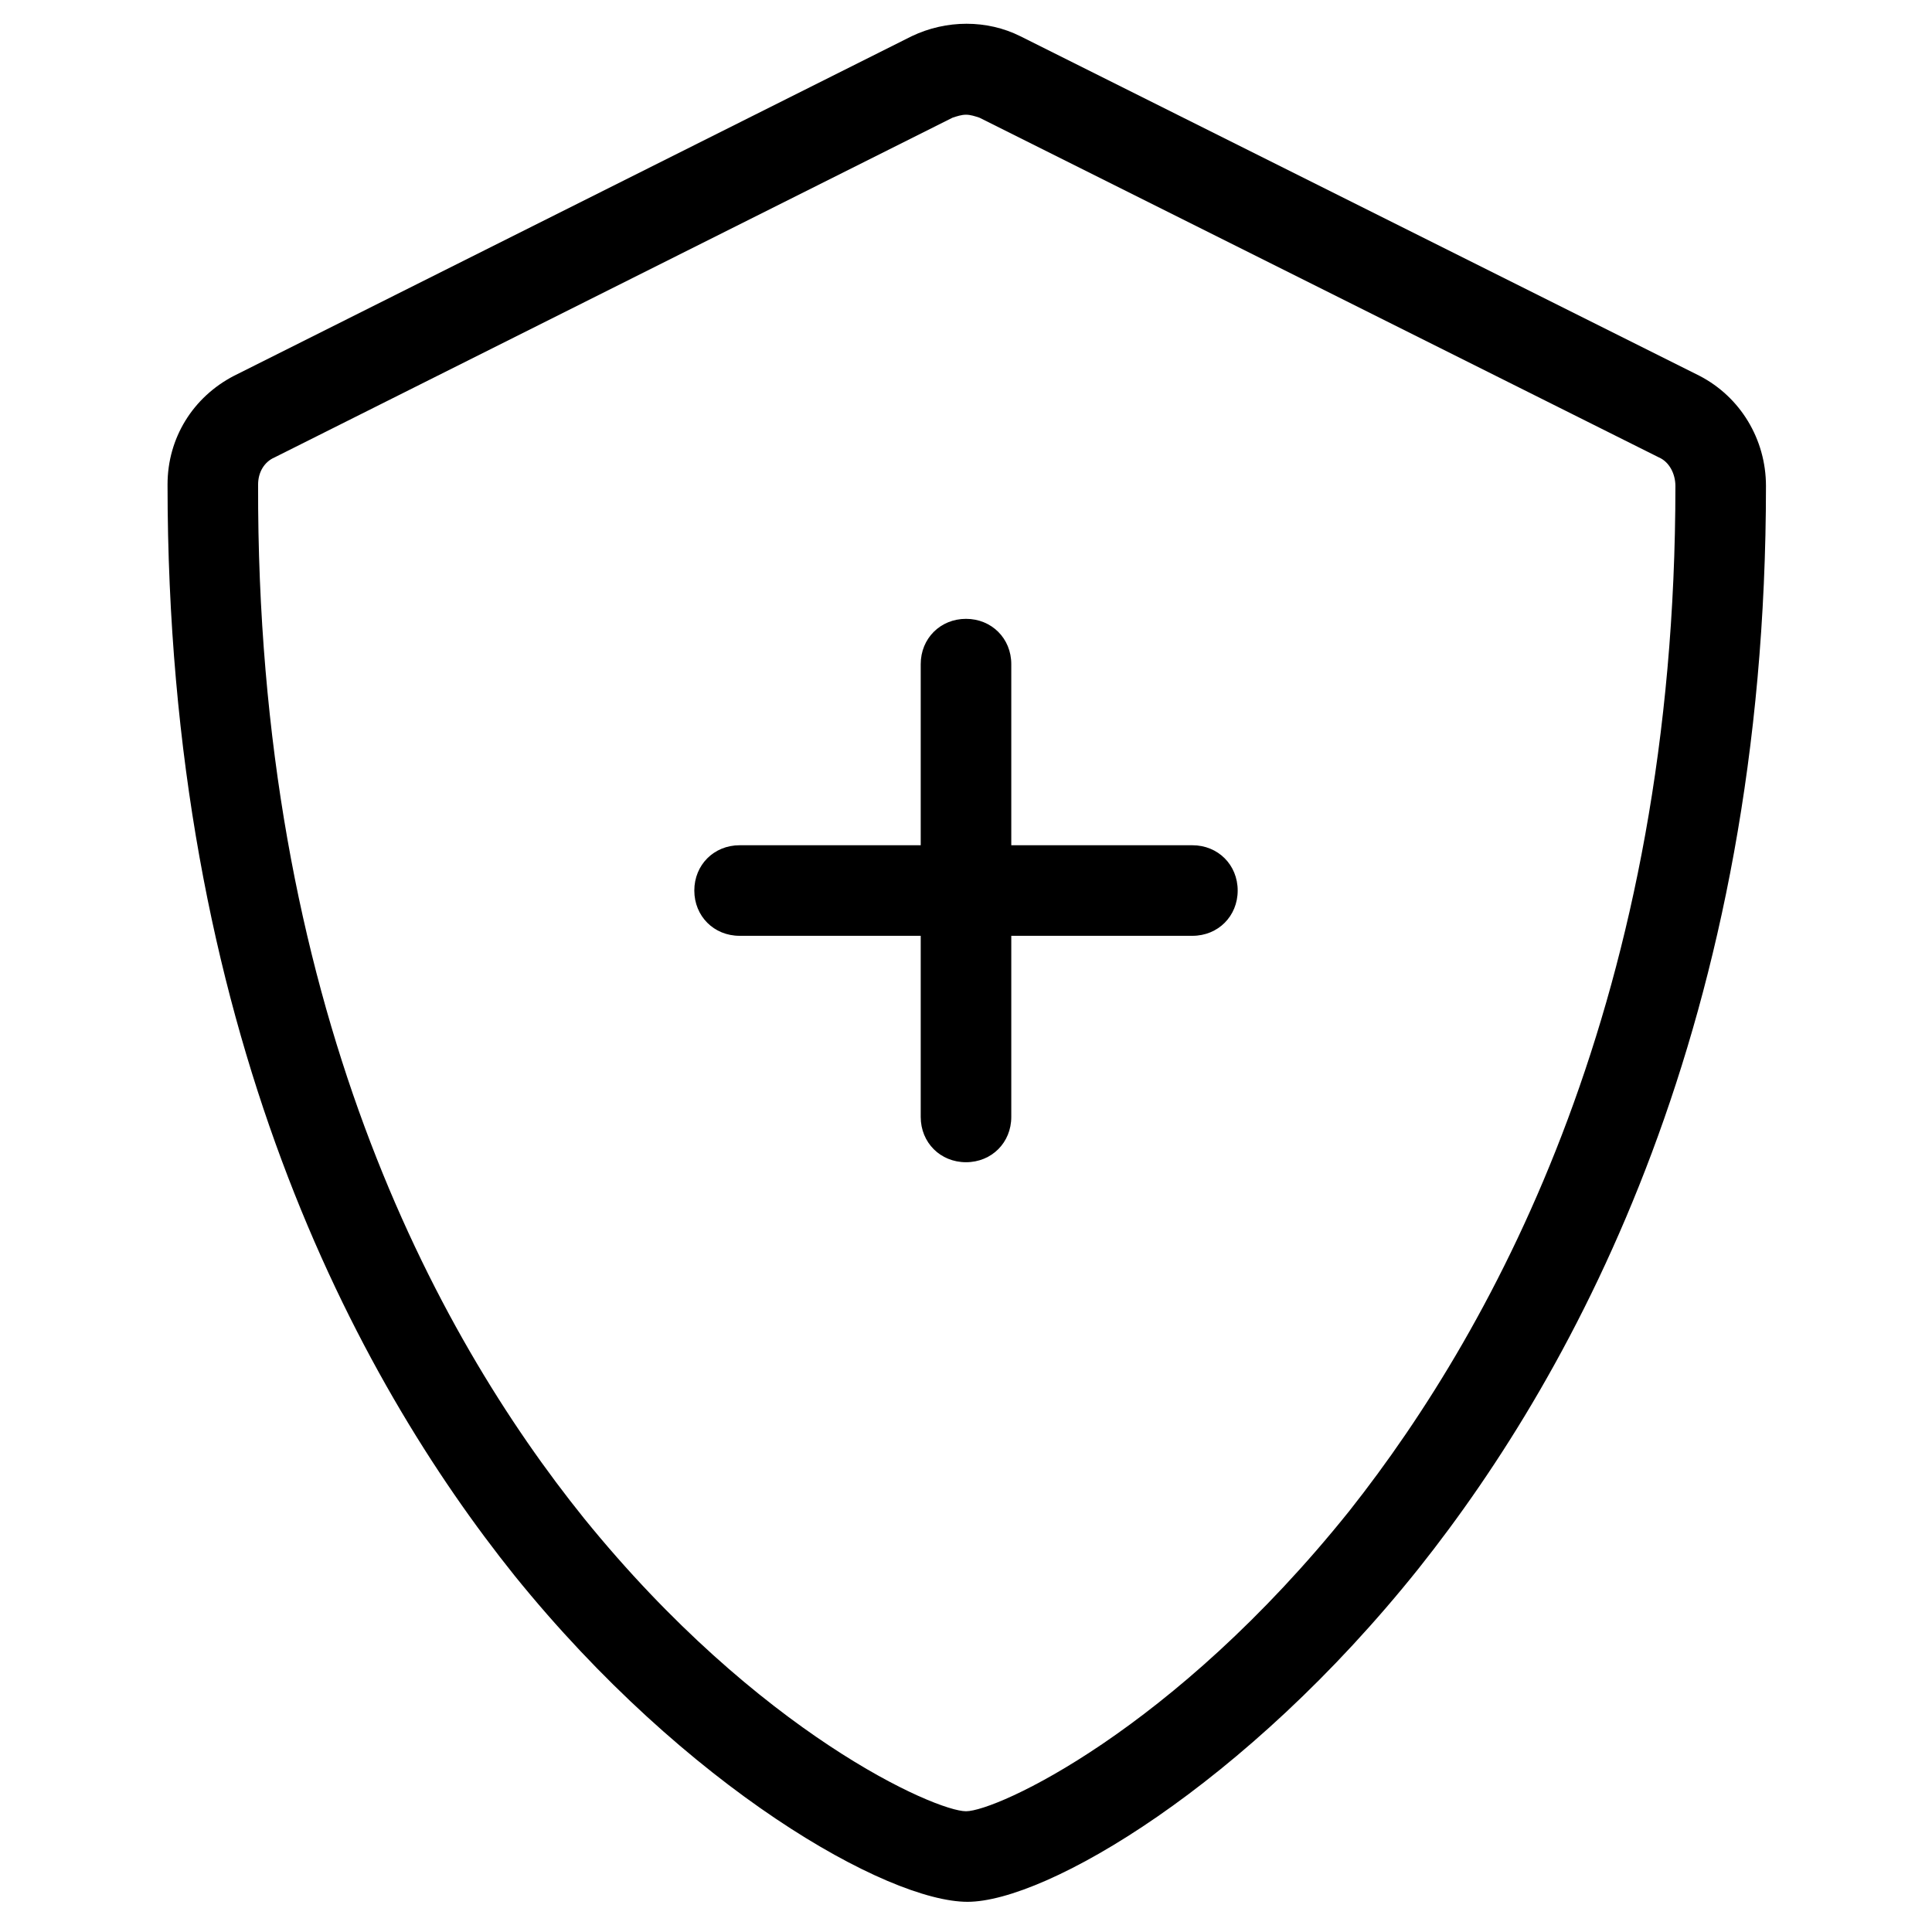<svg xmlns="http://www.w3.org/2000/svg"  viewBox="0 0 128 128" width="64px" height="64px"><path d="M 64.037 1.574 C 62.8 1.574 61.55 1.85 60.4 2.4 L 15.5 24.9 C 12.8 26.3 11.1 29 11.1 32.1 C 11.1 68.2 23.6 91.3 34.1 104.4 C 45.5 118.5 58.8 126 64.1 126 C 69.3 126 82.5 118.3 94 103.9 C 104.5 90.7 117 67.599 117 32.199 C 117 29.099 115.3 26.3 112.6 24.9 L 67.6 2.4 C 66.5 1.85 65.275 1.574 64.037 1.574 z M 64 7.6 C 64.3 7.6 64.6 7.701 64.9 7.801 L 109.9 30.301 C 110.6 30.601 111 31.399 111 32.199 C 111 65.899 99.2 87.7 89.4 100.1 C 77.7 114.7 66 120 64 120 C 62 120 50.299 114.9 38.699 100.6 C 28.799 88.3 17 66.5 17.1 32.1 C 17.1 31.3 17.499 30.601 18.199 30.301 L 63.1 7.801 C 63.4 7.701 63.7 7.6 64 7.6 z M 64 41 C 62.3 41 61 42.3 61 44 L 61 56 L 49 56 C 47.3 56 46 57.3 46 59 C 46 60.7 47.3 62 49 62 L 61 62 L 61 74 C 61 75.7 62.3 77 64 77 C 65.7 77 67 75.7 67 74 L 67 62 L 79 62 C 80.7 62 82 60.7 82 59 C 82 57.3 80.7 56 79 56 L 67 56 L 67 44 C 67 42.3 65.7 41 64 41 z"/></svg>